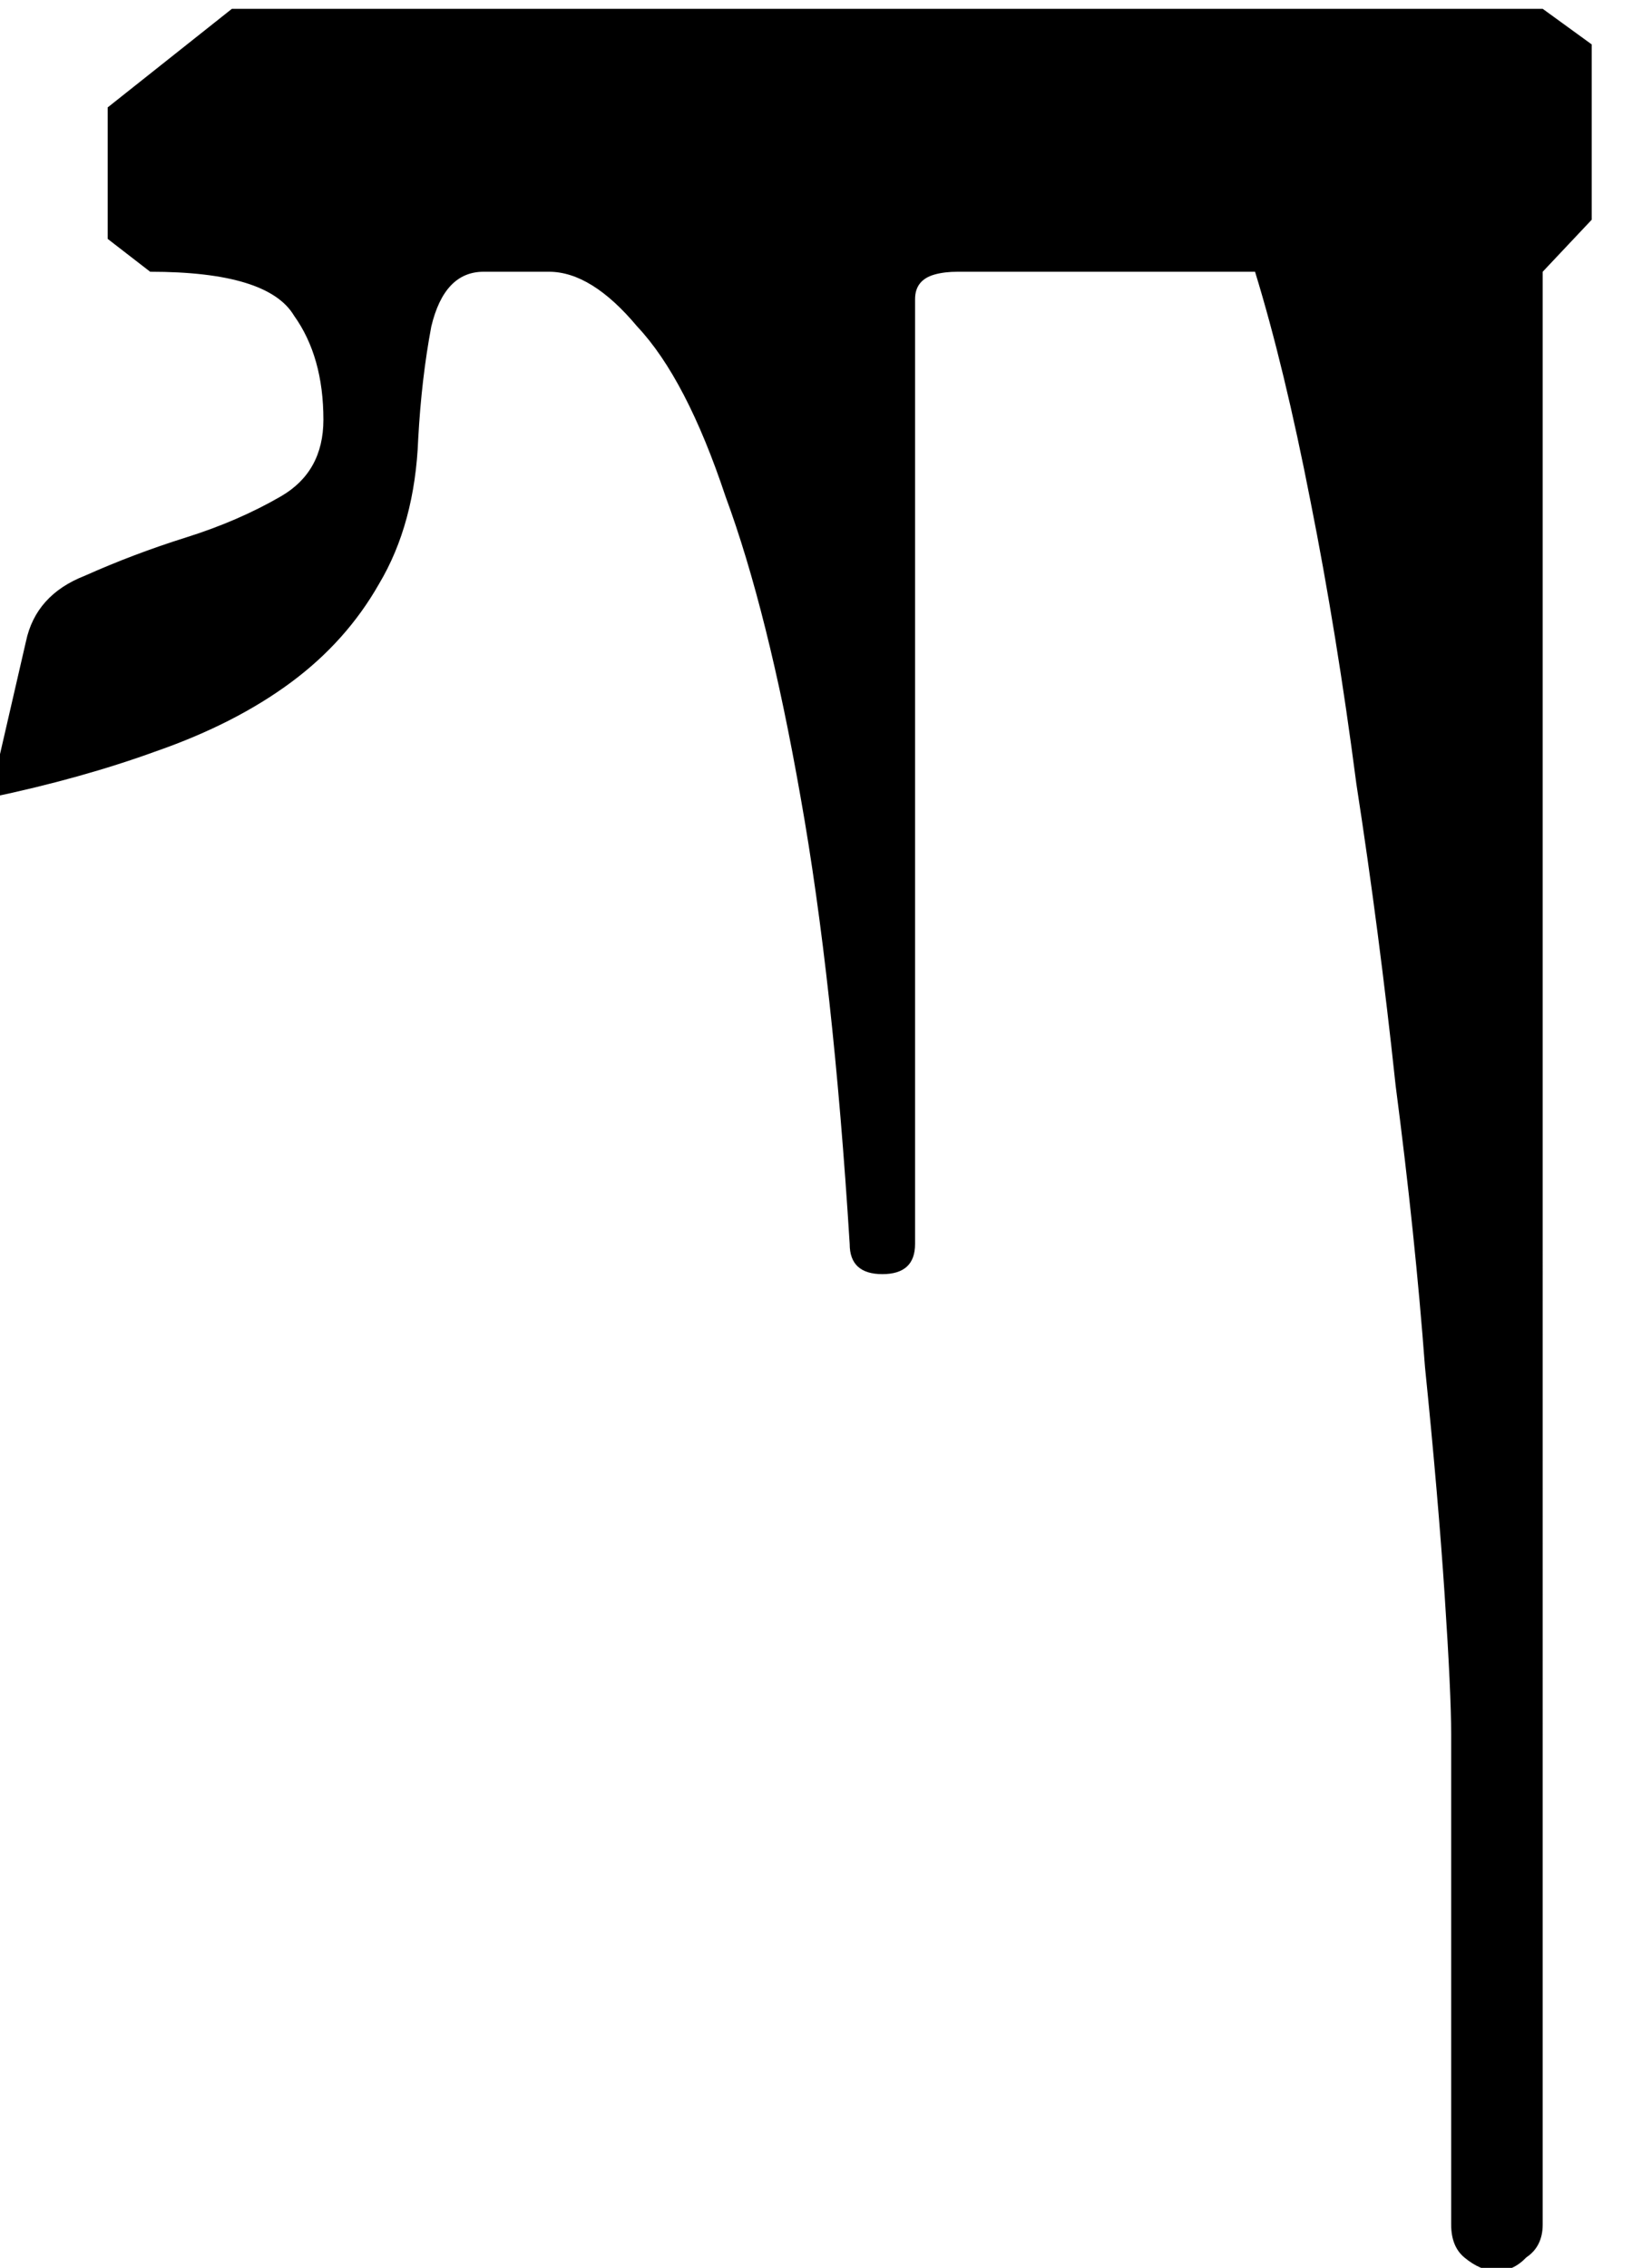 <svg
   id="Layer_1"
   data-name="Layer 1"
   viewBox="0 0 148.33 206.05"
   version="1.1"
   sodipodi:docname="aleph.svg"
   inkscape:version="1.3.2 (1:1.3.2+202311252150+091e20ef0f)"
   xmlns:inkscape="http://www.inkscape.org/namespaces/inkscape"
   xmlns:sodipodi="http://sodipodi.sourceforge.net/DTD/sodipodi-0.dtd"
   xmlns="http://www.w3.org/2000/svg"
   xmlns:svg="http://www.w3.org/2000/svg">
  <defs
     id="defs1" />
  <sodipodi:namedview
     id="namedview1"
     pagecolor="#505050"
     bordercolor="#eeeeee"
     borderopacity="1"
     inkscape:showpageshadow="0"
     inkscape:pageopacity="0"
     inkscape:pagecheckerboard="0"
     inkscape:deskcolor="#505050"
     inkscape:zoom="1.8636565"
     inkscape:cx="-39.170309"
     inkscape:cy="160.43729"
     inkscape:window-width="1920"
     inkscape:window-height="1016"
     inkscape:window-x="0"
     inkscape:window-y="27"
     inkscape:window-maximized="1"
     inkscape:current-layer="Layer_1" />
  <title
     id="title1">aleph</title>
  <path
     d="M 140.214,0.802 144.67,4.037 V 19.962 l -4.457,4.728 V 202.108 q 0,1.991 -1.486,2.986 -1.188,1.244 -2.674,1.244 -1.486,0 -2.971,-1.244 -1.188,-0.995 -1.188,-2.986 v -44.541 q 0,-3.732 -0.594,-12.69 -0.594,-8.958 -1.783,-20.653 -0.891,-11.944 -2.674,-25.63 Q 125.358,84.659 123.279,71.222 121.496,57.536 119.119,45.592 116.743,33.399 114.069,24.69 H 87.032 q -1.188,0 -2.08,0.249 -1.783,0.498 -1.783,2.239 v 85.847 q 0,2.737 -2.971,2.737 -2.971,0 -2.971,-2.737 Q 75.742,89.138 72.771,72.466 69.8,55.545 65.938,45.094 62.373,34.395 57.916,29.667 53.757,24.69 49.895,24.69 h -5.942 q -3.565,0 -4.754,4.977 -0.891,4.728 -1.188,10.202 -0.297,7.714 -3.565,13.188 -2.971,5.225 -8.022,8.958 -5.051,3.732 -12.181,6.221 -6.833,2.488 -15.152,4.23 L 2.358,58.283 q 0.891,-4.23 5.348,-5.972 4.457,-1.991 9.21,-3.484 4.754,-1.493 8.616,-3.732 3.862,-2.239 3.862,-6.967 0,-5.723 -2.674,-9.456 Q 24.344,24.69 13.648,24.69 L 9.786,21.704 V 9.76 L 21.076,0.802 Z"
     id="text1"
     style="-inkscape-font-specification:Dyuthi;stroke-width:19.643;stroke-linecap:round;stroke-linejoin:round;paint-order:stroke markers fill"
     aria-label="ཀ&#10;" />
</svg>
